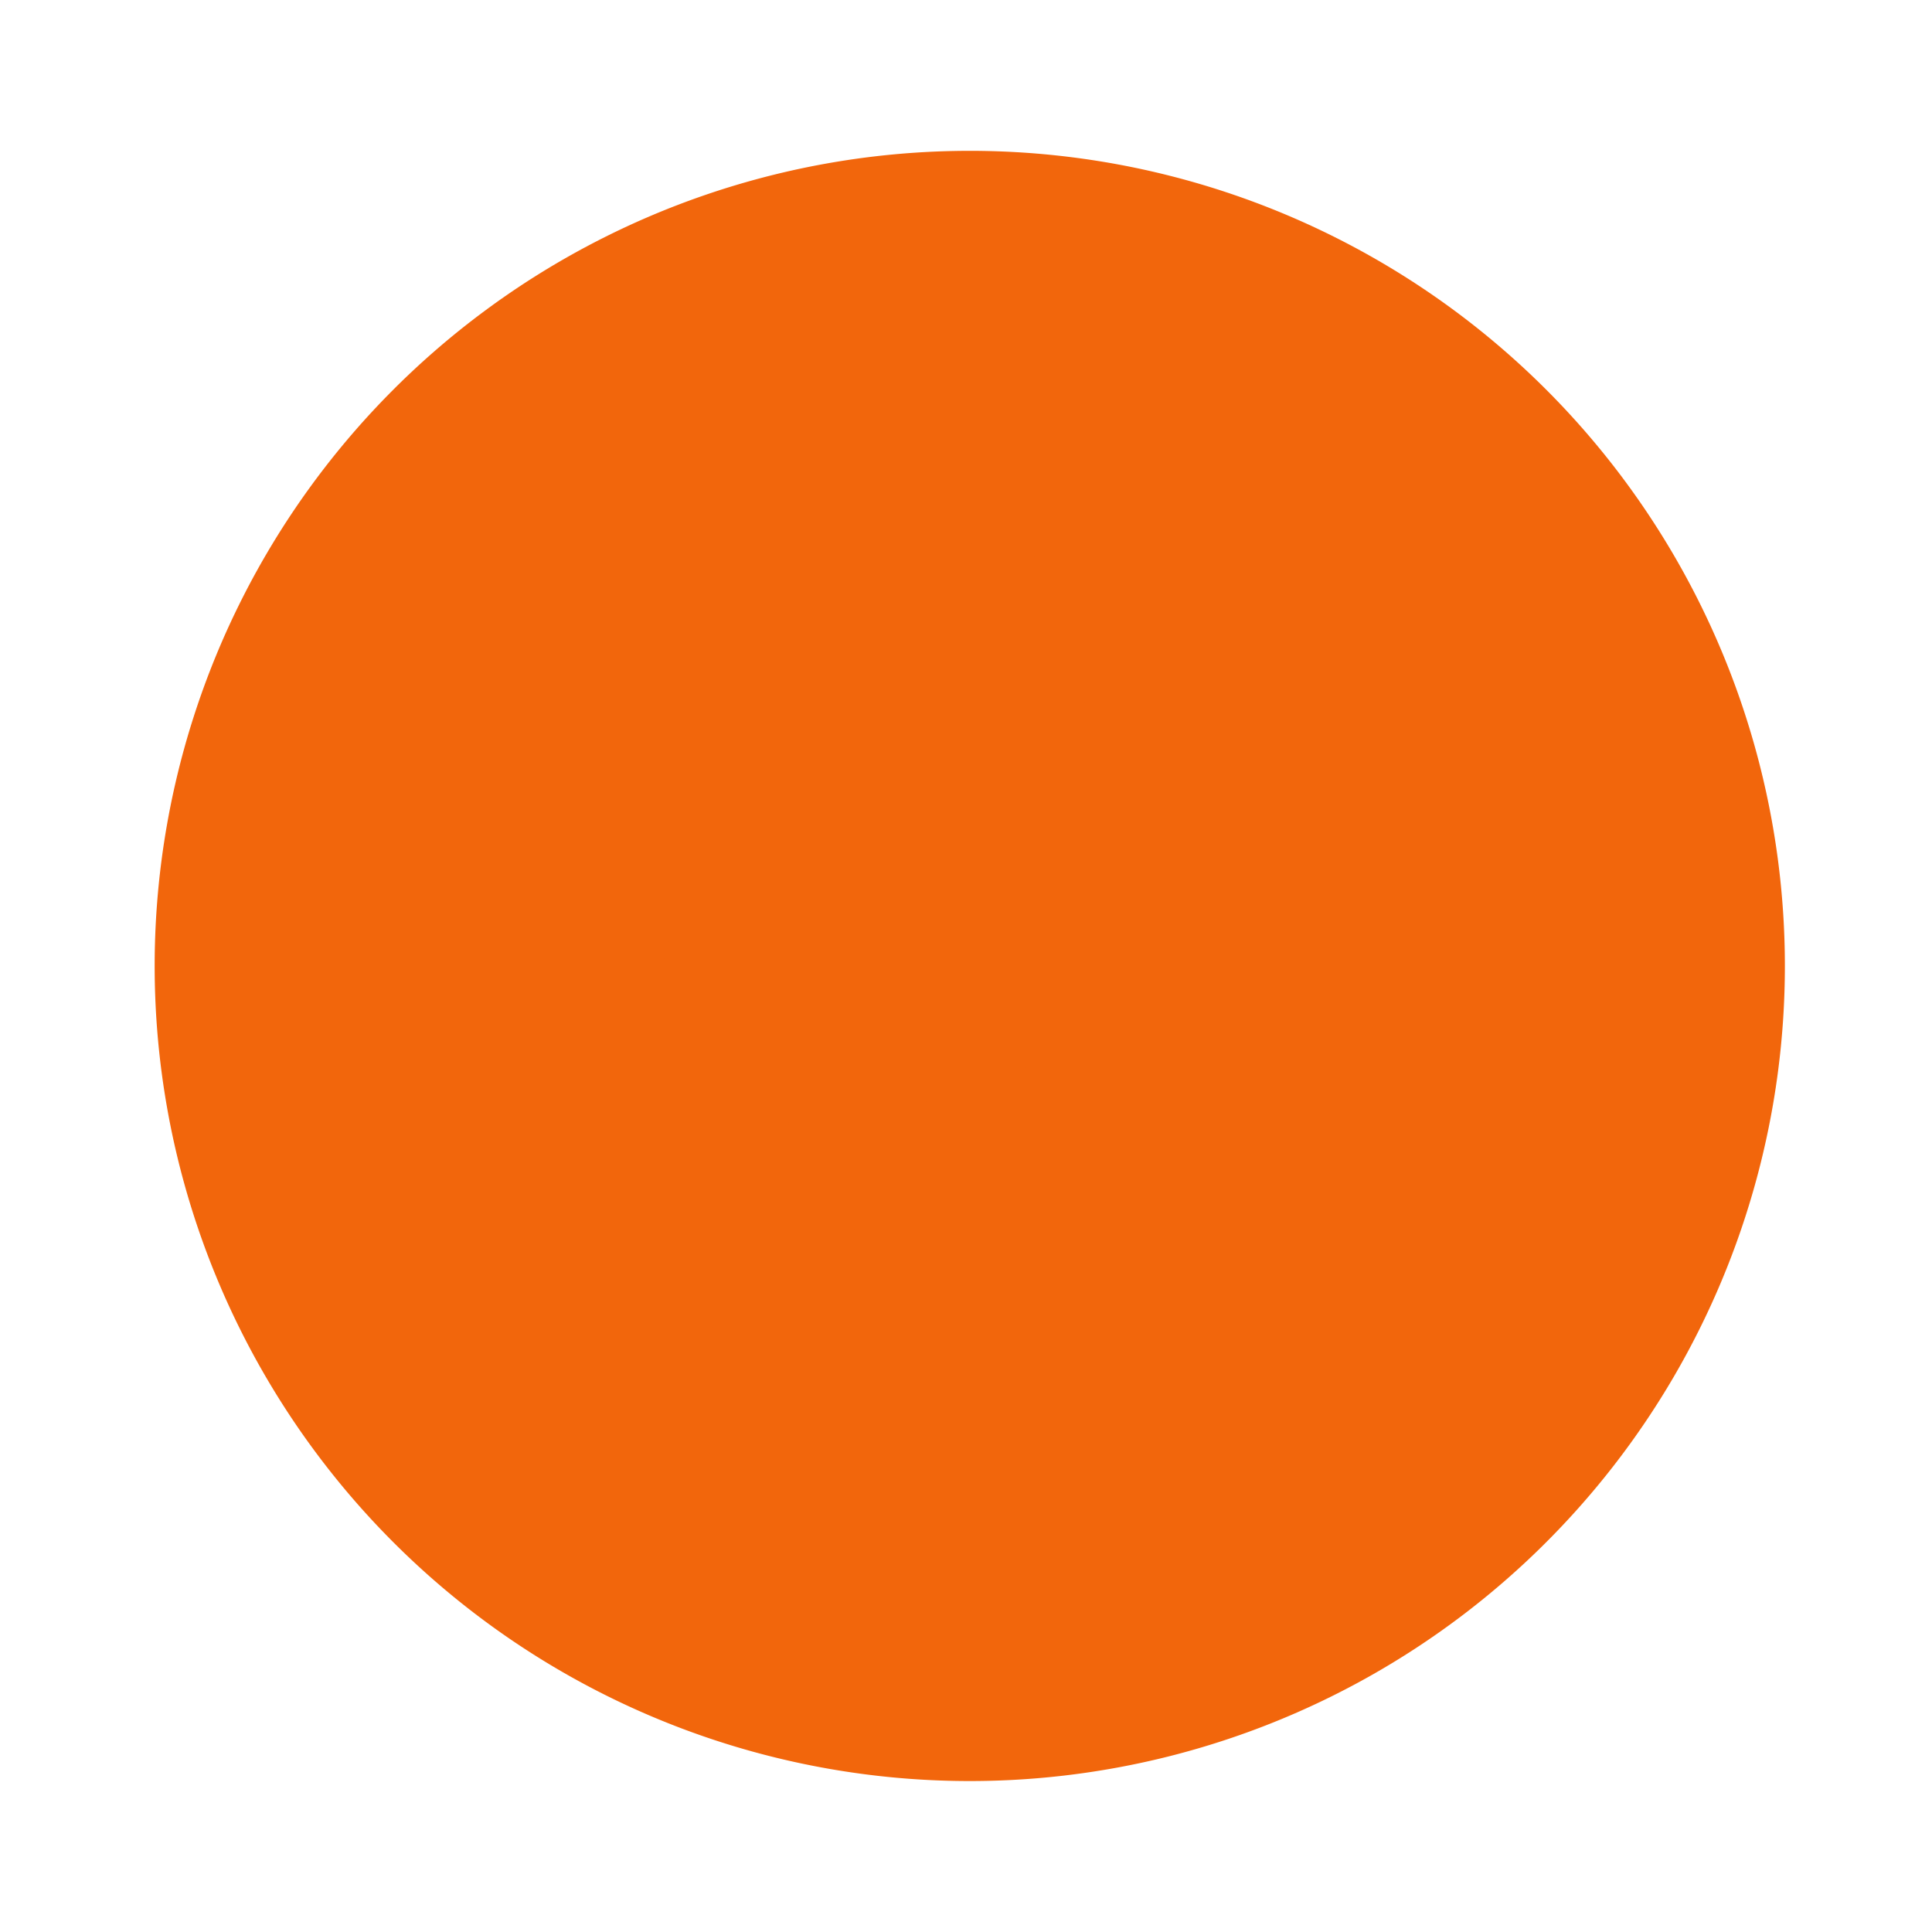 <svg width="64" height="64" version="1.1" viewBox="0 0 16.933 16.933" xmlns="http://www.w3.org/2000/svg">
 <path d="m8.38 1.323a7.144 7.144 0 1 1 0 14.286 7.144 7.144 0 0 1 0-14.286z" fill="#f2660c"/>
 <g fill="#f2660c" paint-order="stroke fill markers">
  <path d="M6.35 7.937a.528.528 0 0 0-.53.53v2.645c0 .294.237.53.53.53h4.233c.293 0 .53-.236.53-.53V8.467a.528.528 0 0 0-.53-.53zm2.117.794a.53.53 0 0 1 .529.53.53.53 0 0 1-.265.457v.865a.264.264 0 1 1-.529 0v-.865a.53.53 0 0 1-.265-.458.53.53 0 0 1 .53-.529z"/>
  <path d="m8.467 4.761c-0.88 0-1.588 0.708-1.588 1.587v3.175c0 0.88 0.708 1.588 1.588 1.588a1.056 1.056 0 0 1-1.059-1.059v-3.703c0-0.586 0.472-1.058 1.059-1.058 0.586 0 1.058 0.472 1.058 1.058v3.704c0 0.587-0.472 1.059-1.058 1.059 0.88 0 1.587-0.708 1.587-1.588v-3.175c0-0.88-0.708-1.587-1.587-1.587z"/>
 </g>
</svg>
